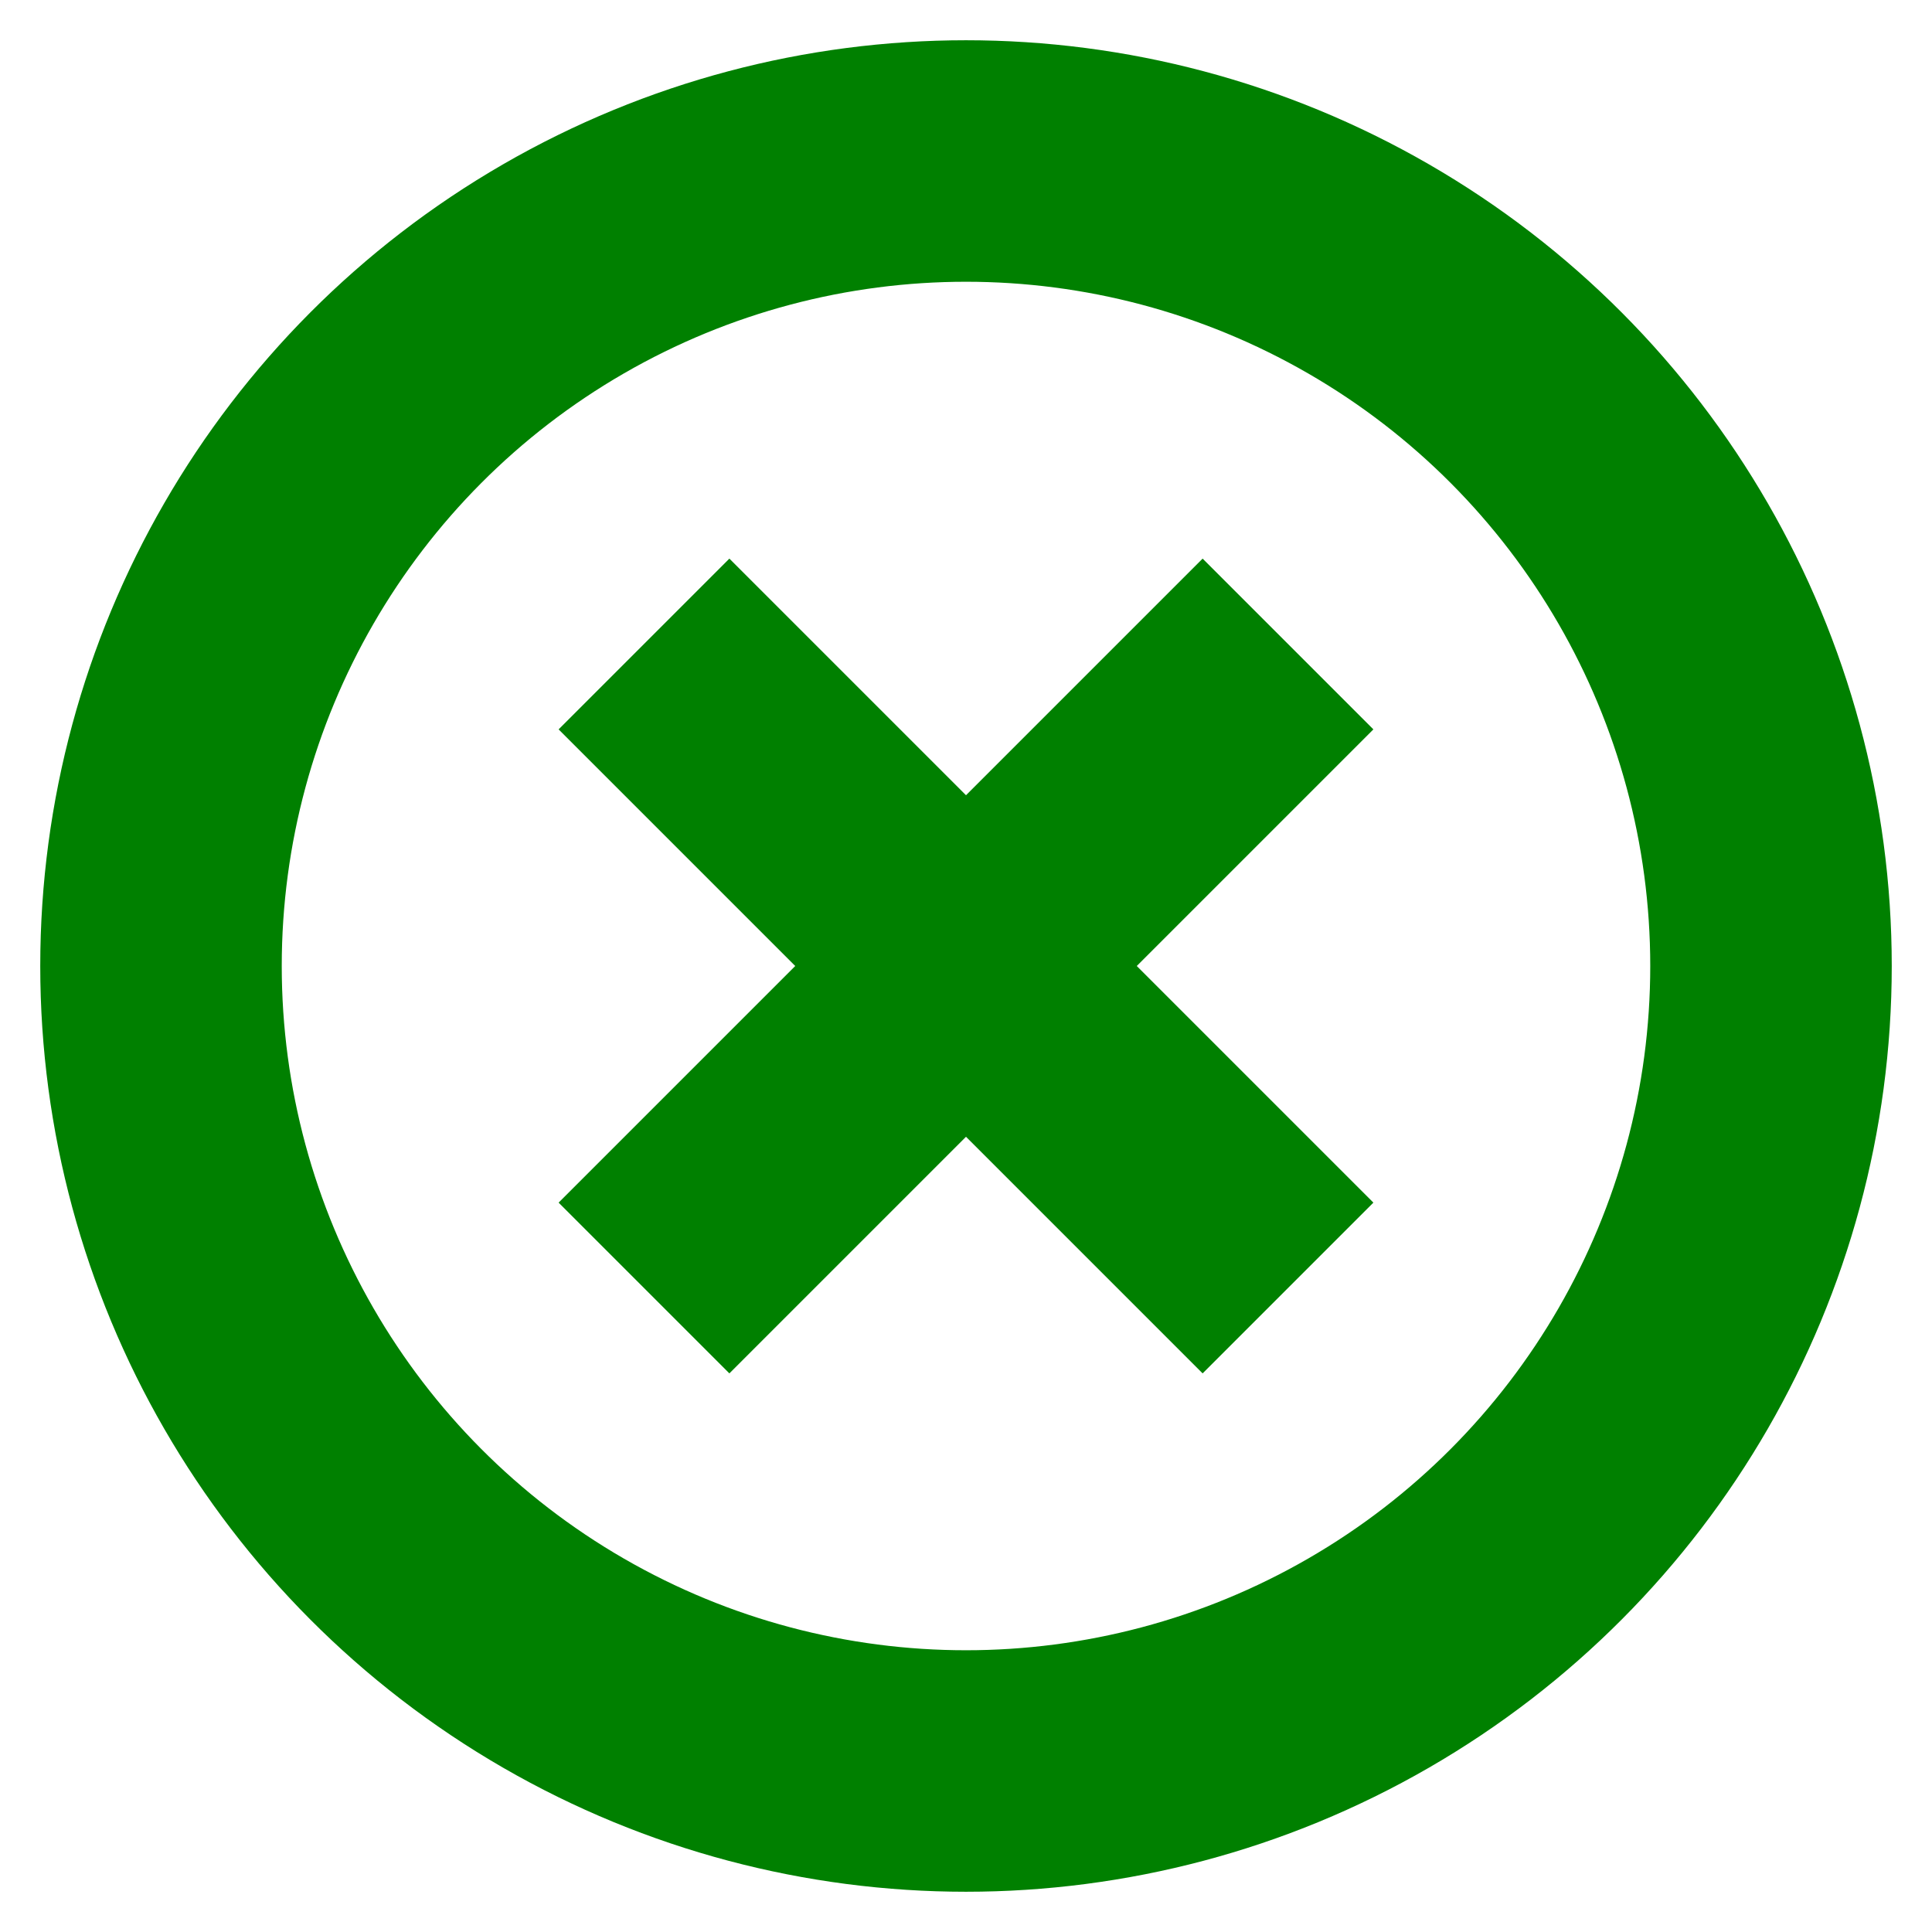 <?xml version="1.0" encoding="UTF-8"?>
<!-- Copyright (C) 2023	Marco Arias - mail://marcoariasantolin@gmail.com
	GPLv3. This program is free software <https://www.gnu.org/licenses/> -->
<svg height="48" width="48" version="1.1" viewBox="0 0 48 48"
    xmlns="http://www.w3.org/2000/svg">
    <g stroke="green" stroke-width="6">
        <circle id="circle" cx="24" cy="24" r="20" fill="none"/>
        <line x1="16" x2="32" y1="16" y2="32"/>
        <line x1="16" x2="32" y1="32" y2="16"/>
    </g>
</svg>
